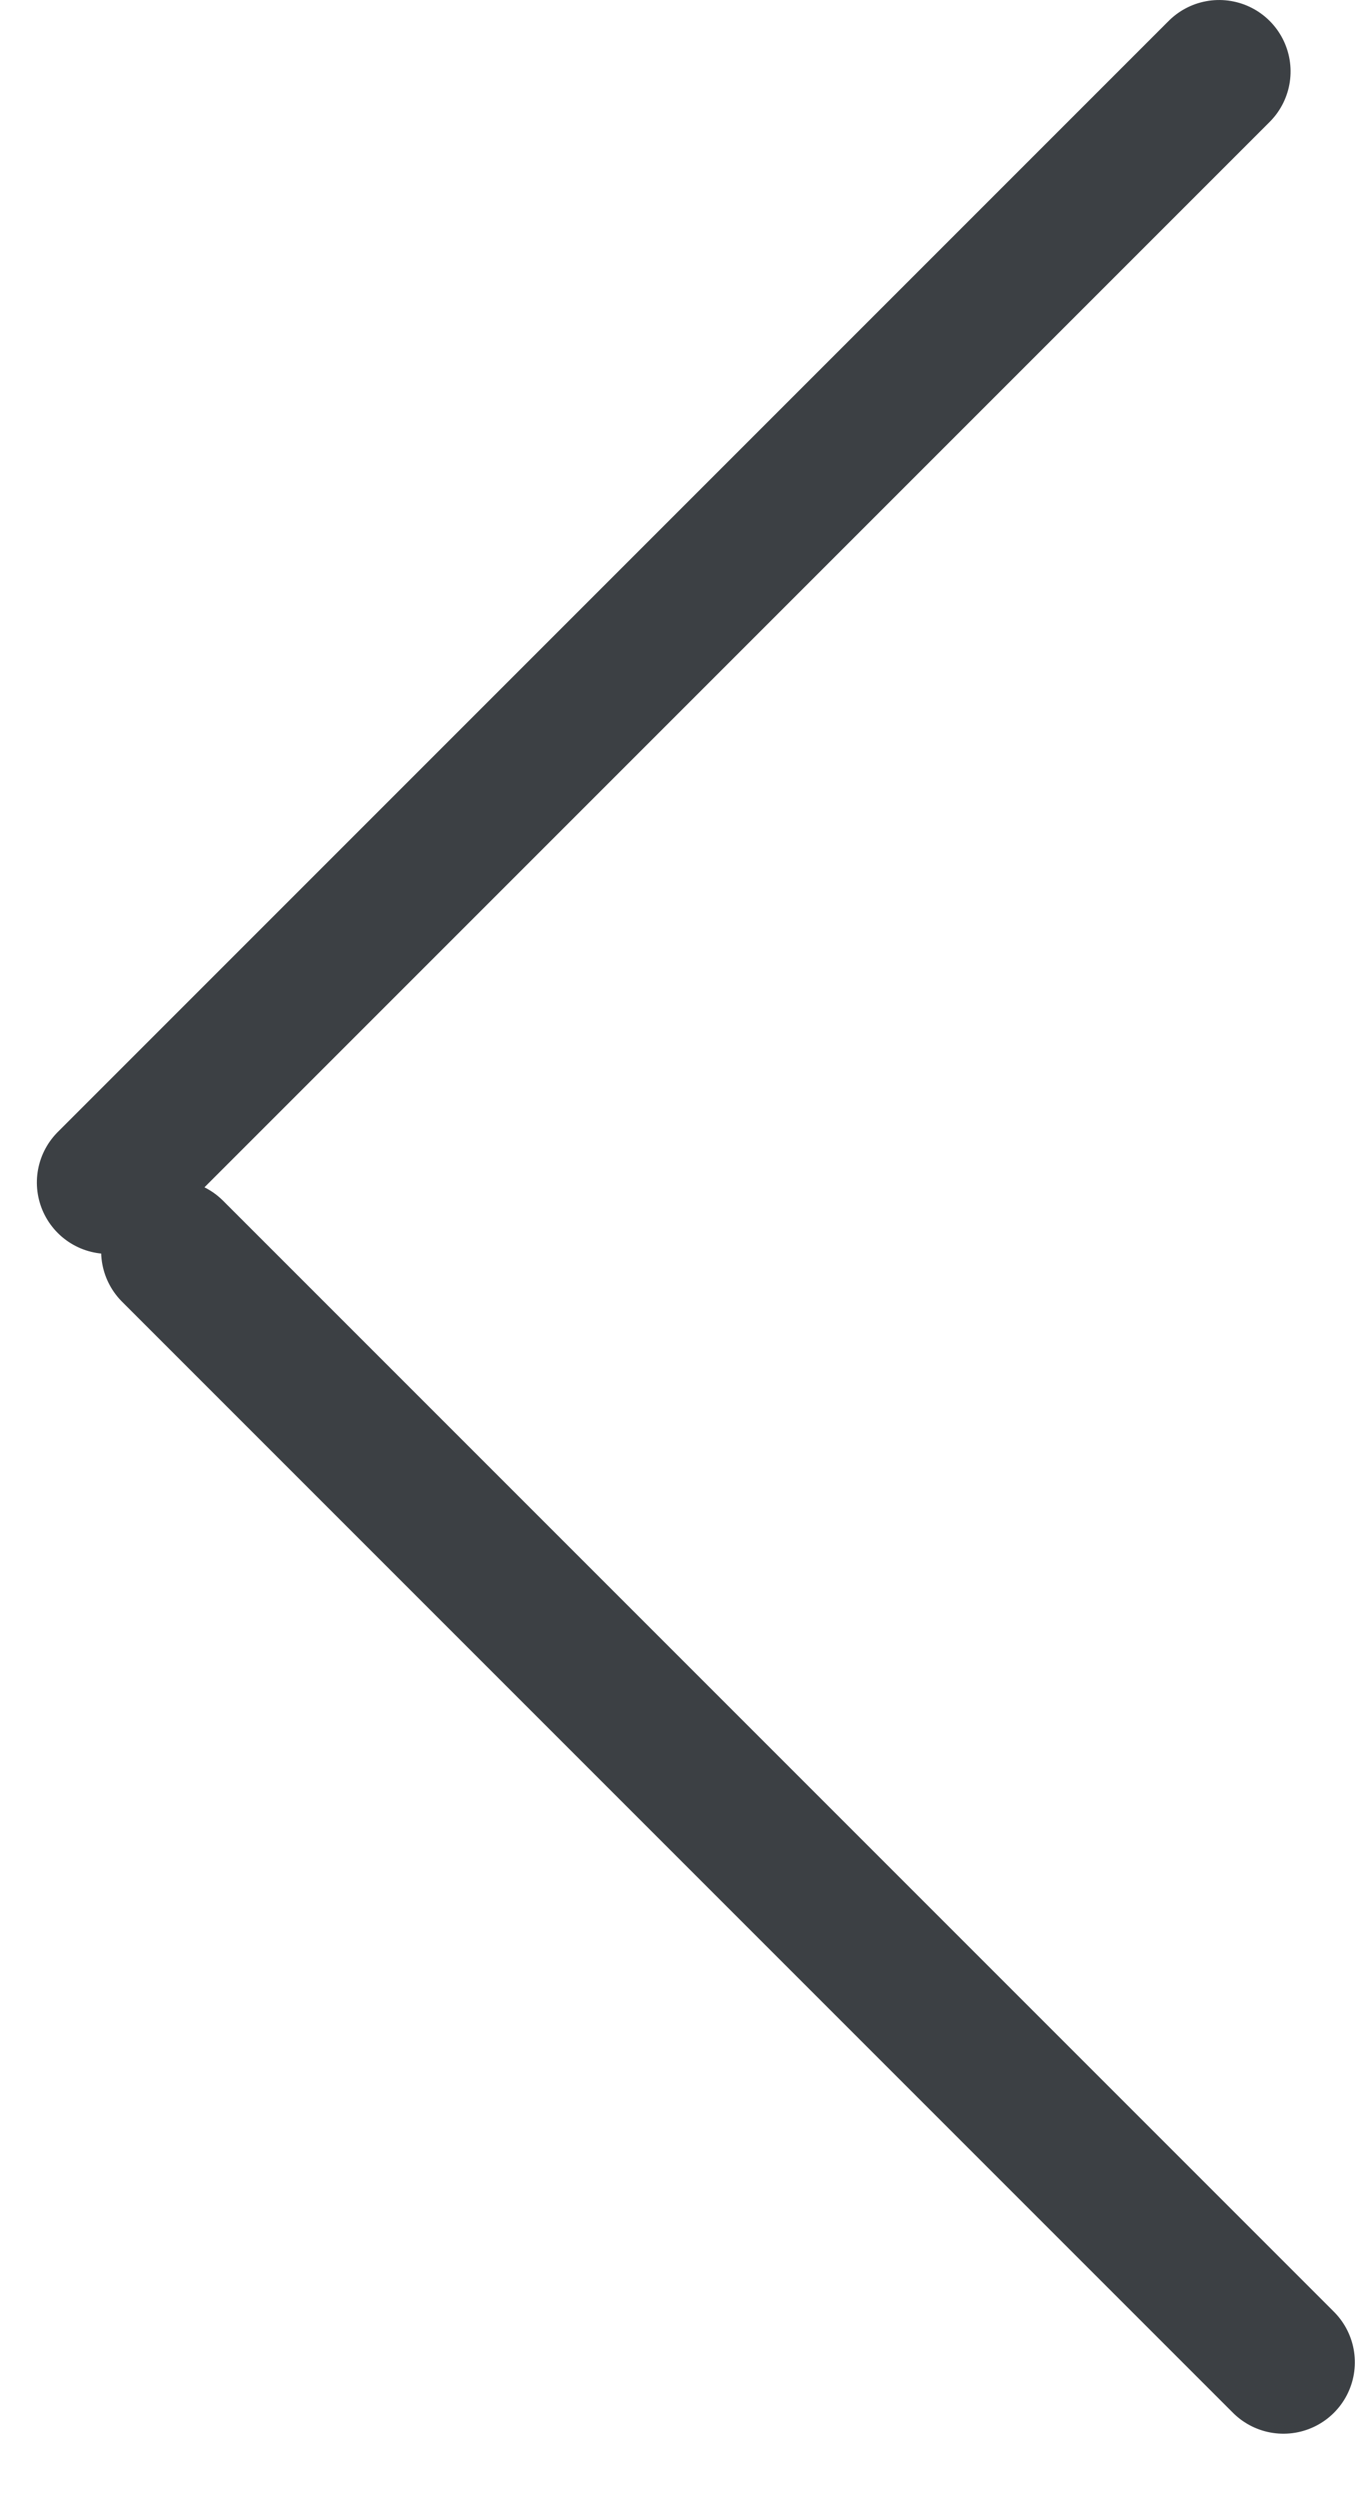 <svg width="19" height="35" viewBox="0 0 19 35" fill="none" xmlns="http://www.w3.org/2000/svg">
<line x1="1" y1="-1" x2="23" y2="-1" transform="matrix(-0.707 -0.707 -0.707 0.707 17.97 34.484)" stroke="#3C4044" stroke-width="2" stroke-linecap="round"/>
<line x1="1" y1="-1" x2="23" y2="-1" transform="matrix(-0.707 0.707 0.707 0.707 18.484 1)" stroke="#3C4044" stroke-width="2" stroke-linecap="round"/>
</svg>
